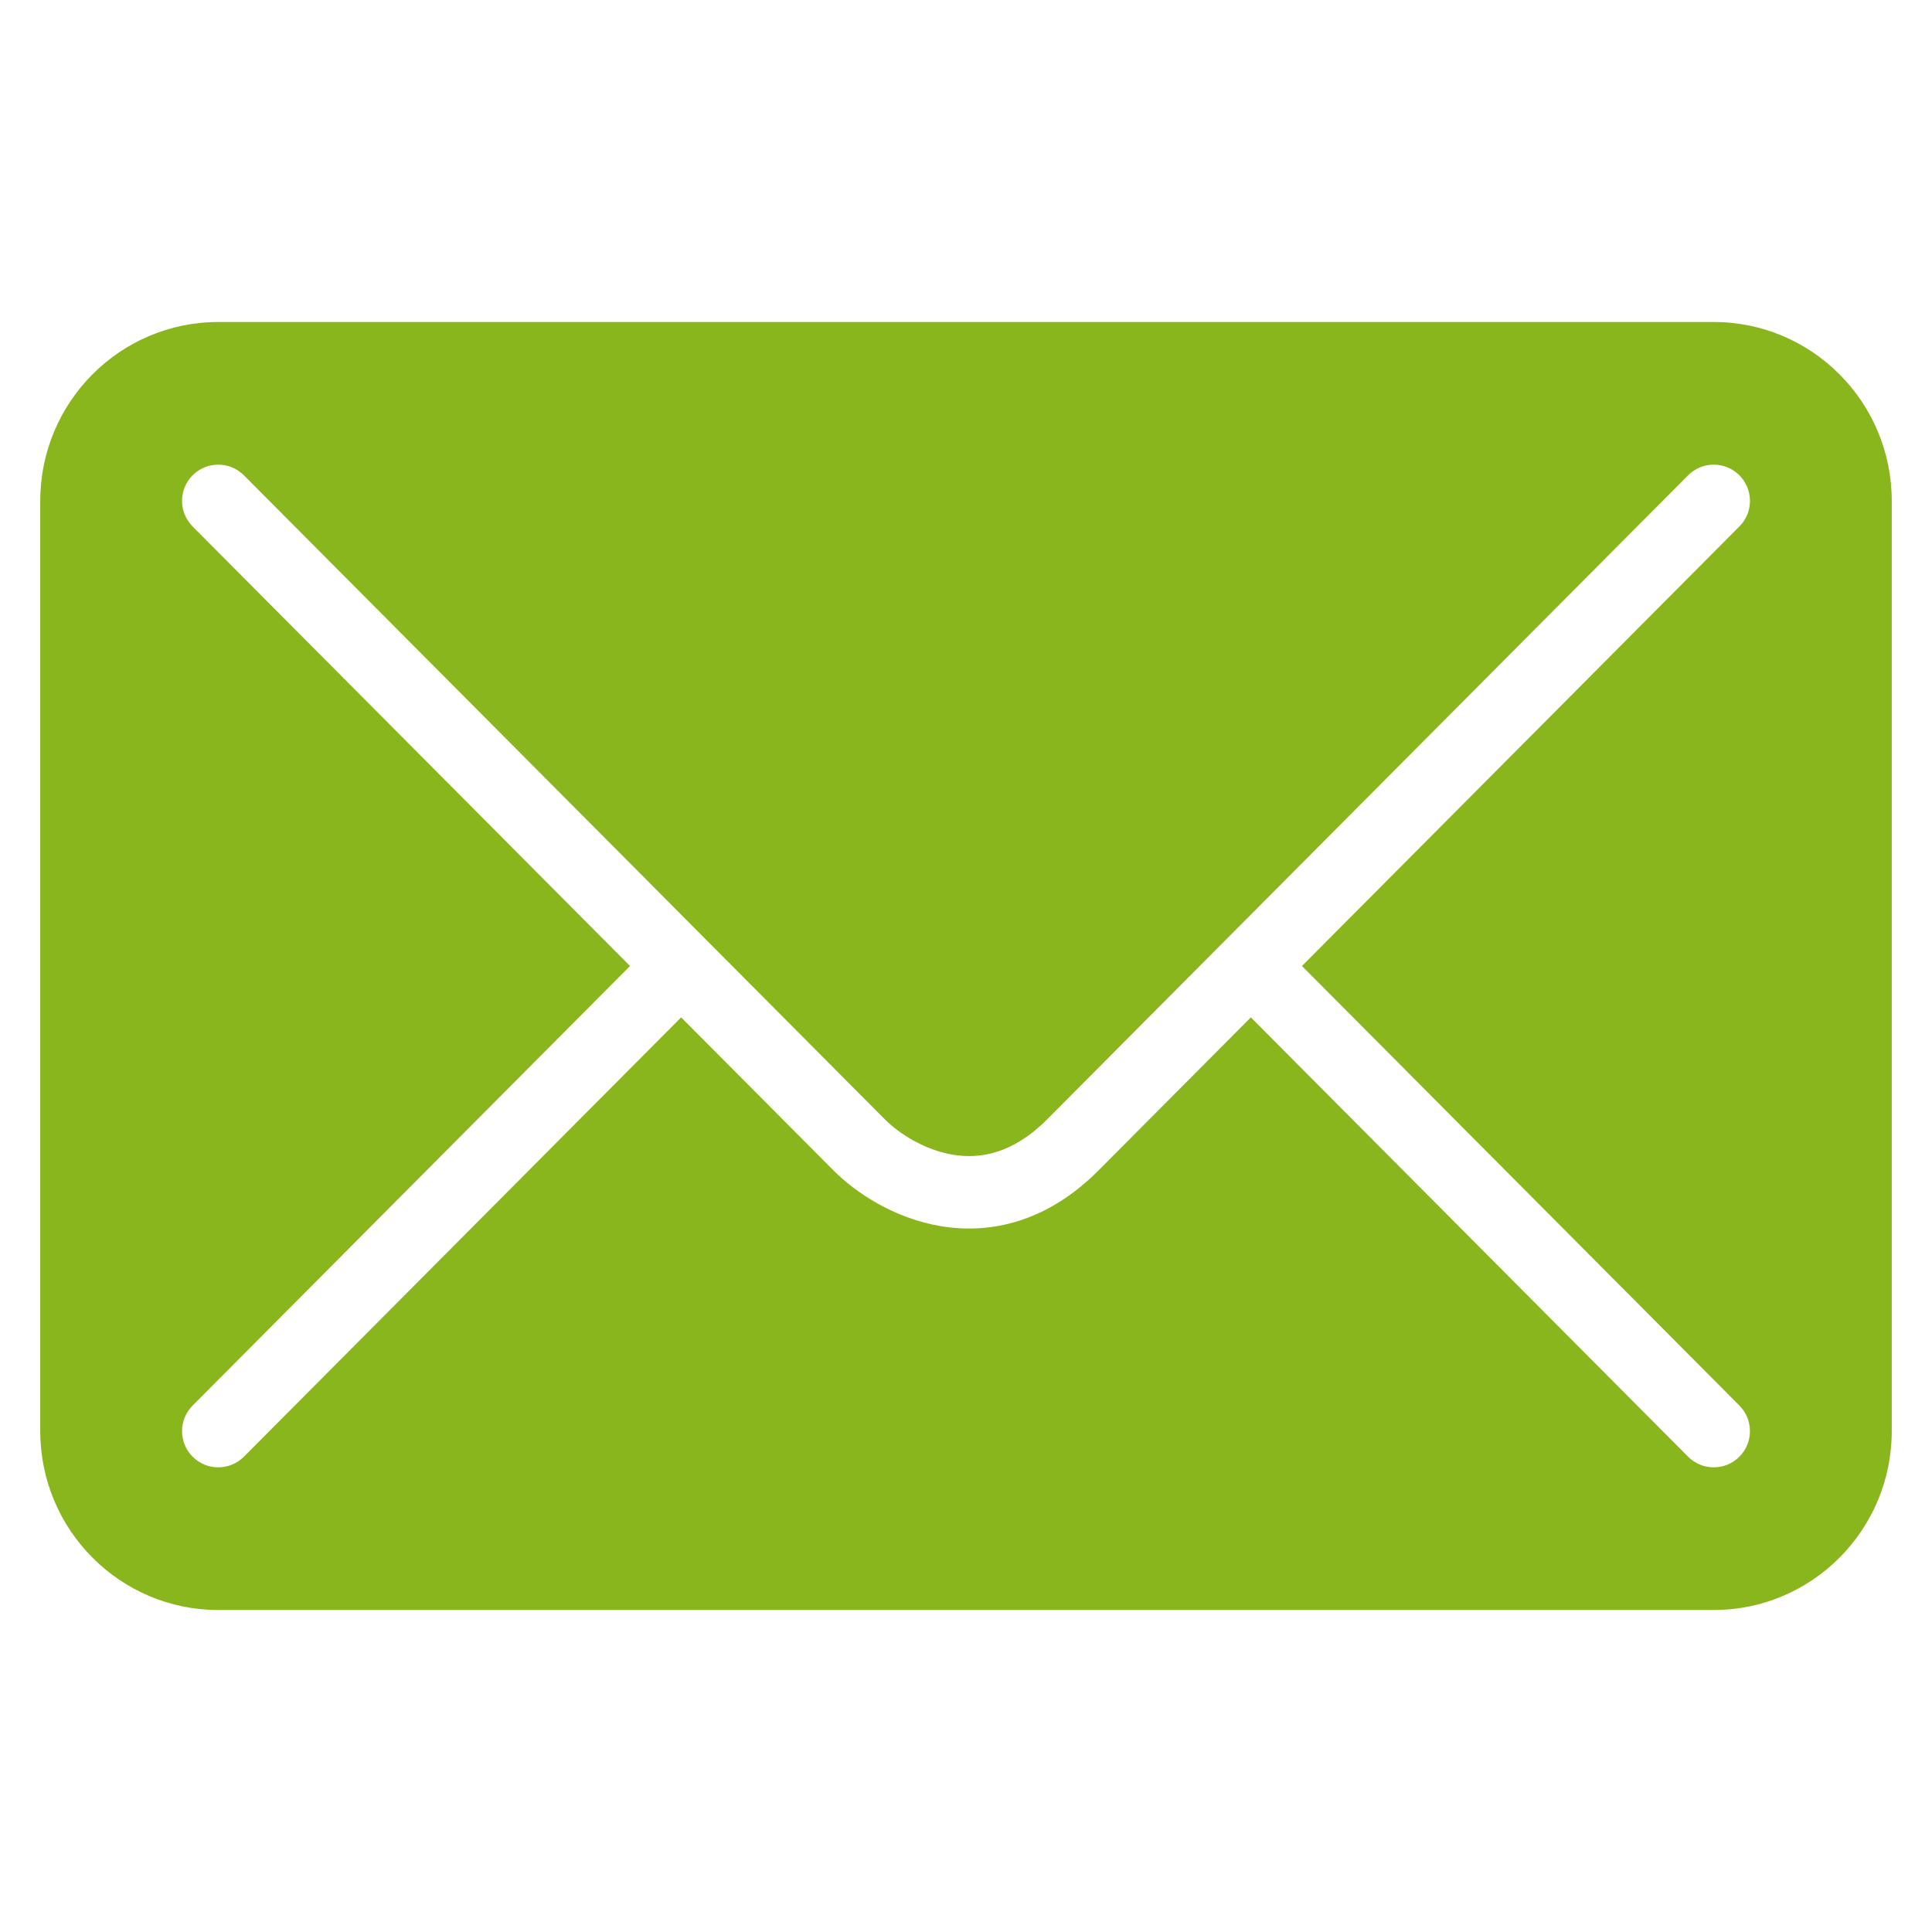 <svg width="48" height="48" viewBox="0 0 48 48" fill="none" xmlns="http://www.w3.org/2000/svg">
<path fill-rule="evenodd" clip-rule="evenodd" d="M5.423 8H42.577C45.019 8 47 9.991 47 12.444V35.556C47 38.009 45.019 40 42.577 40H5.423C2.982 40 1 38.009 1 35.556V12.444C1 9.991 2.982 8 5.423 8ZM6.061 11.81C5.71 11.457 5.141 11.456 4.788 11.806C4.436 12.157 4.435 12.727 4.785 13.079L15.653 24L4.785 34.921C4.435 35.273 4.436 35.843 4.788 36.194C5.141 36.544 5.71 36.543 6.061 36.19L16.923 25.276L20.708 29.079C21.252 29.626 22.212 30.273 23.39 30.466C24.625 30.668 26.023 30.354 27.292 29.079L31.077 25.276L41.939 36.19C42.29 36.543 42.859 36.544 43.212 36.194C43.564 35.843 43.566 35.273 43.215 34.921L32.347 24L43.215 13.079C43.566 12.727 43.564 12.157 43.212 11.806C42.859 11.456 42.29 11.457 41.939 11.81L30.439 23.365L26.016 27.81C25.162 28.668 24.348 28.799 23.681 28.69C22.957 28.571 22.325 28.152 21.984 27.81L17.561 23.365L6.061 11.81Z" fill="#8AB61D"/>
</svg>
